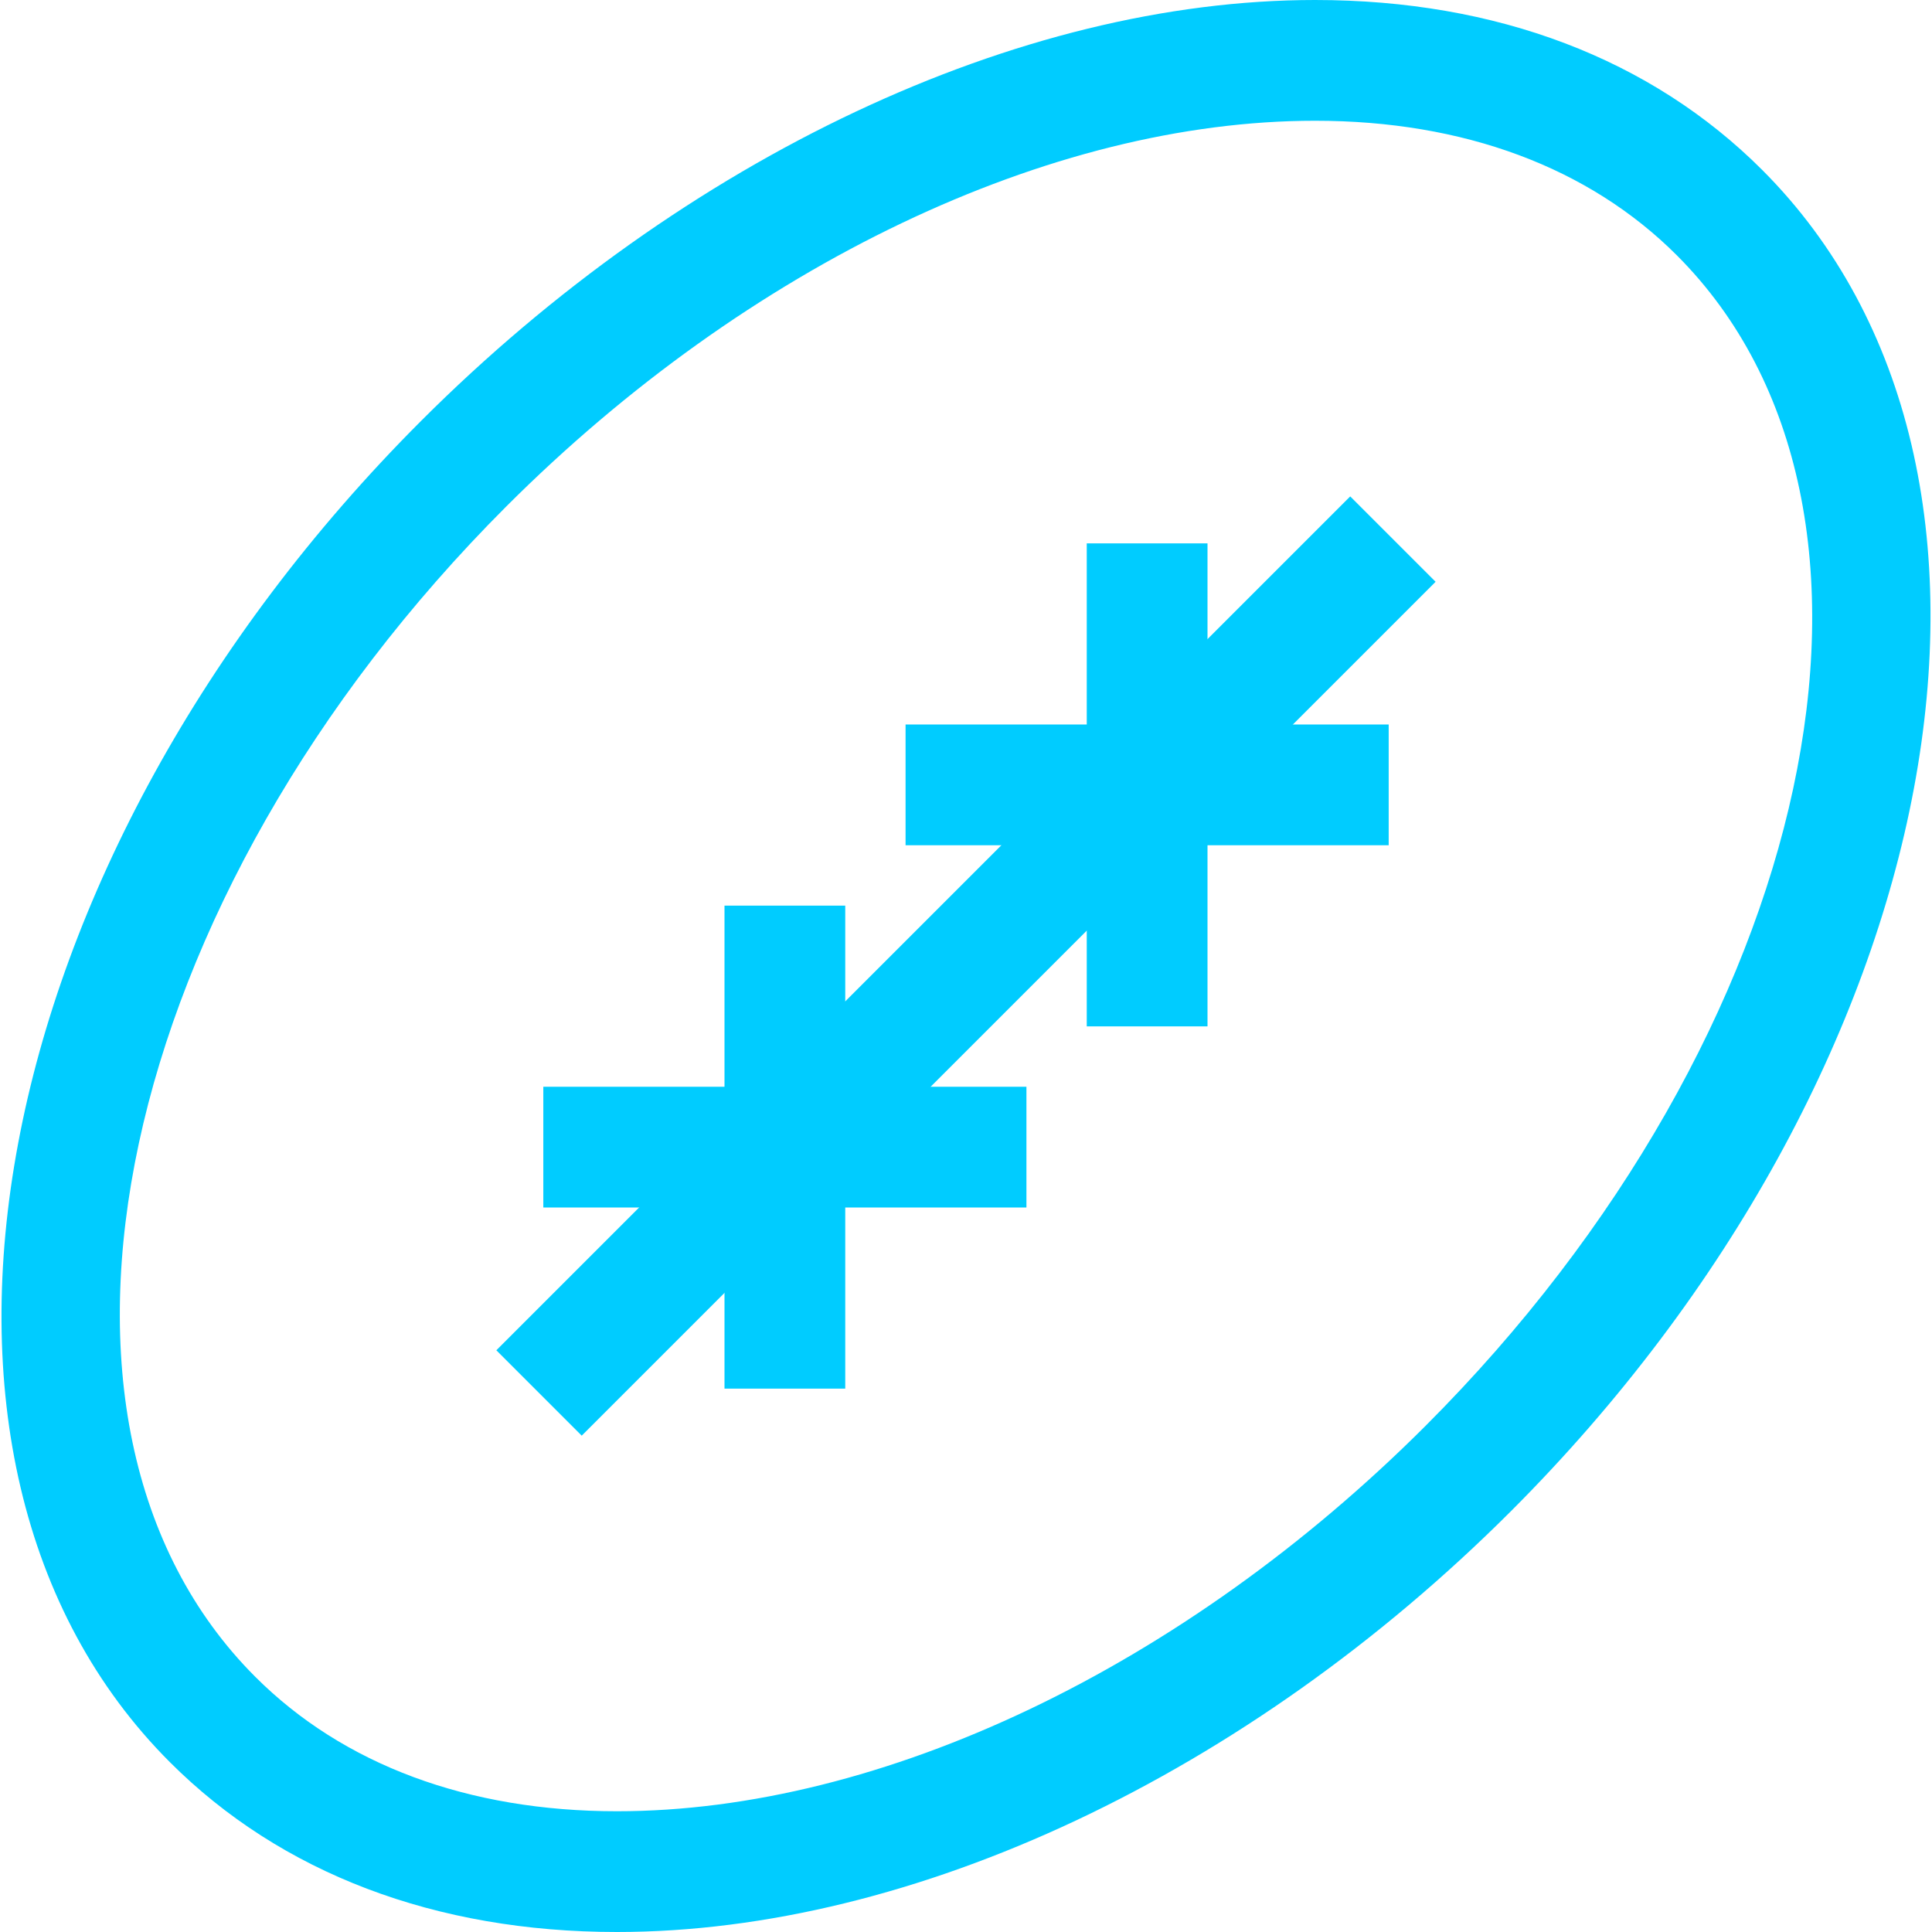 <?xml version="1.0" encoding="utf-8"?>
<!-- Generated by IcoMoon.io -->
<!DOCTYPE svg PUBLIC "-//W3C//DTD SVG 1.1//EN" "http://www.w3.org/Graphics/SVG/1.1/DTD/svg11.dtd">
<svg version="1.1" xmlns="http://www.w3.org/2000/svg" xmlns:xlink="http://www.w3.org/1999/xlink" width="32" height="32" viewBox="0 0 32 32">
<g>
</g>
	<path d="M10.218 32c-3.004 0-5.564-0.973-7.404-2.813-4.978-4.977-3.112-14.942 4.159-22.214 4.366-4.366 9.902-6.973 14.809-6.973 3.004 0 5.564 0.973 7.405 2.814 4.977 4.977 3.111 14.942-4.159 22.214-4.368 4.366-9.904 6.972-14.81 6.972zM21.782 2c-4.388 0-9.395 2.388-13.395 6.387-6.491 6.492-8.357 15.188-4.159 19.386 1.457 1.457 3.528 2.227 5.99 2.227 4.388 0 9.396-2.387 13.396-6.386 6.49-6.492 8.356-15.188 4.159-19.386-1.458-1.457-3.529-2.228-5.991-2.228z" fill="#00ccffee" />
	<path d="M22.364 8.222l1.414 1.414-14.143 14.143-1.414-1.414 14.143-14.143z" fill="#00ccffee" />
	<path d="M8.999 18h8.002v2h-8.002v-2z" fill="#00ccffee" />
	<path d="M12 15h2v8h-2v-8z" fill="#00ccffee" />
	<path d="M14.999 12h8.002v2h-8.002v-2z" fill="#00ccffee" />
	<path d="M18 9h2v8h-2v-8z" fill="#00ccffee" />
</svg>
